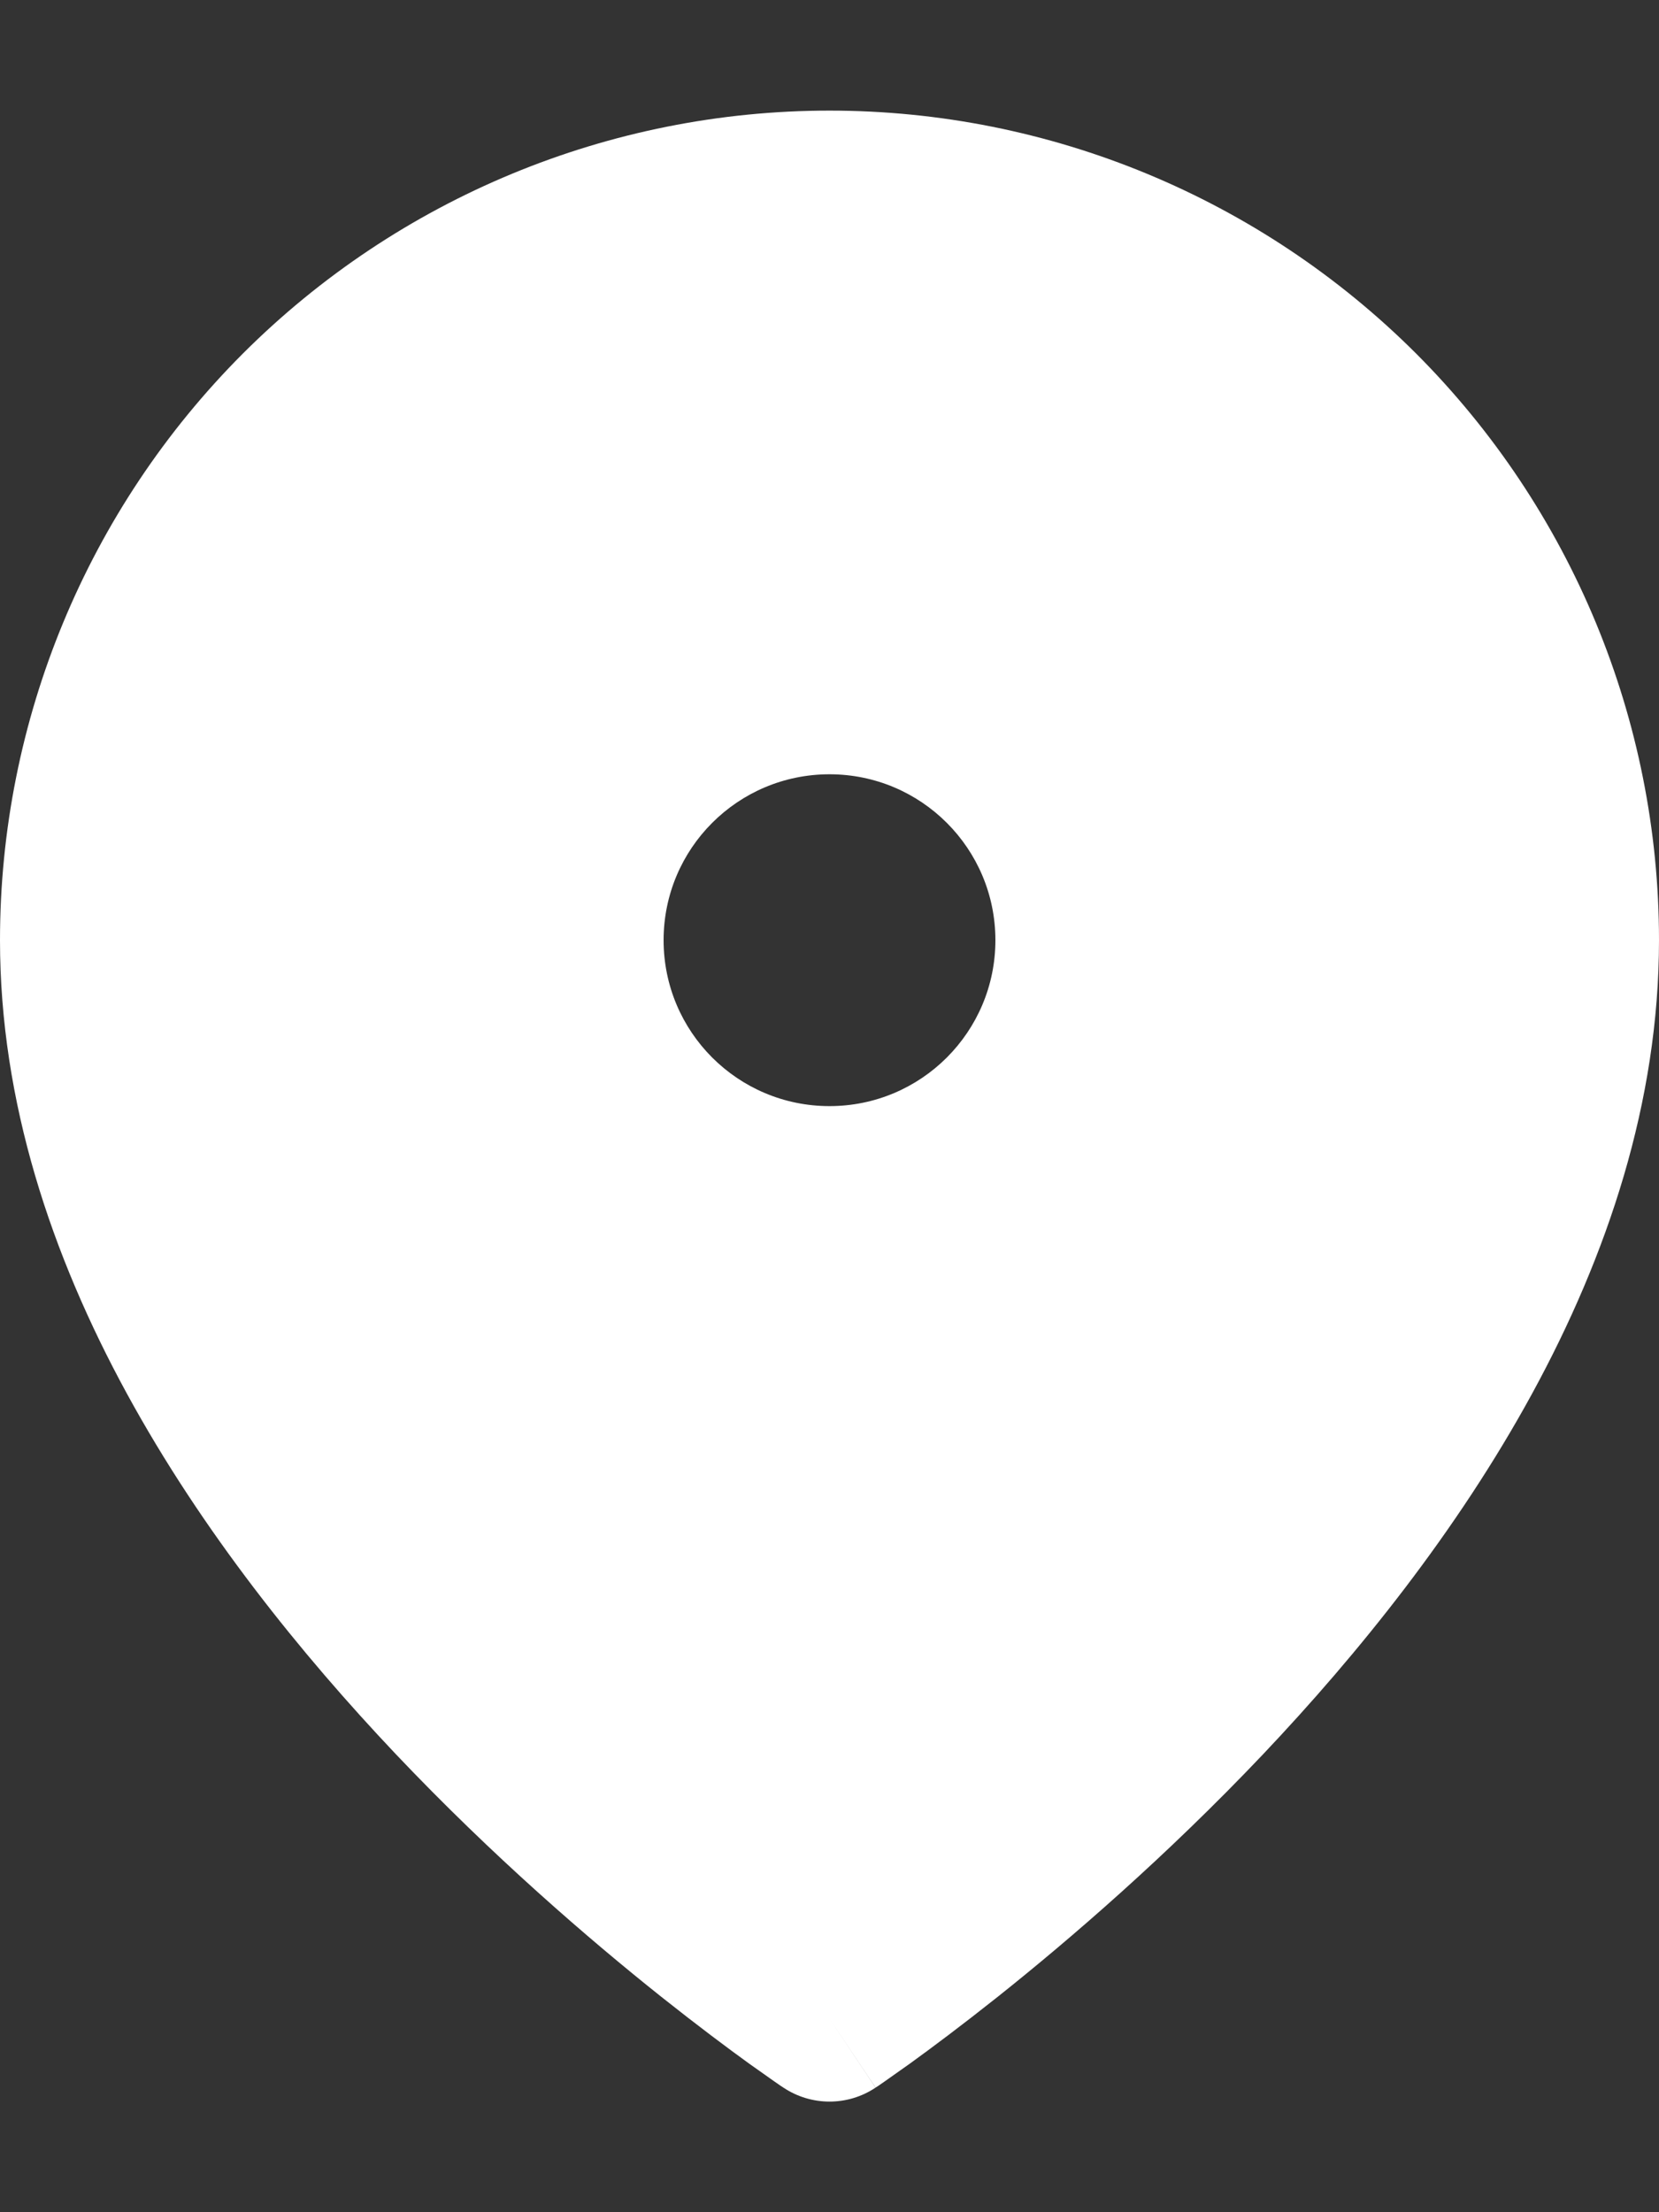 <svg width="12" height="16" viewBox="0 0 12 16" fill="none" xmlns="http://www.w3.org/2000/svg">
    <rect x="0" y="0" width="12" height="16" fill="#333333" stroke="none"/>
    <path fill-rule="evenodd" clip-rule="evenodd" d="M5.661 15.095L5.665 15.098L5.667 15.099C5.868 15.233 6.131 15.234 6.333 15.099L6 14.6C6.333 15.099 6.334 15.099 6.334 15.099L6.335 15.098L6.339 15.095L6.353 15.086C6.364 15.078 6.381 15.067 6.402 15.052C6.445 15.022 6.506 14.979 6.583 14.924C6.738 14.812 6.956 14.649 7.218 14.441C7.739 14.026 8.436 13.426 9.136 12.688C10.509 11.238 12 9.141 12 6.8C12 5.209 11.368 3.683 10.243 2.557C9.117 1.432 7.591 0.8 6 0.8C4.409 0.8 2.883 1.432 1.757 2.557C0.632 3.683 3.57628e-08 5.209 0 6.8C0 9.141 1.491 11.238 2.864 12.688C3.564 13.426 4.261 14.026 4.782 14.441C5.044 14.649 5.262 14.812 5.417 14.924C5.494 14.979 5.555 15.022 5.598 15.052C5.619 15.067 5.636 15.078 5.647 15.086L5.661 15.095ZM6 5.6C5.337 5.6 4.8 6.137 4.8 6.8C4.8 7.463 5.337 8 6 8C6.663 8 7.2 7.463 7.2 6.8C7.2 6.137 6.663 5.6 6 5.6Z" fill="white"/>
</svg>